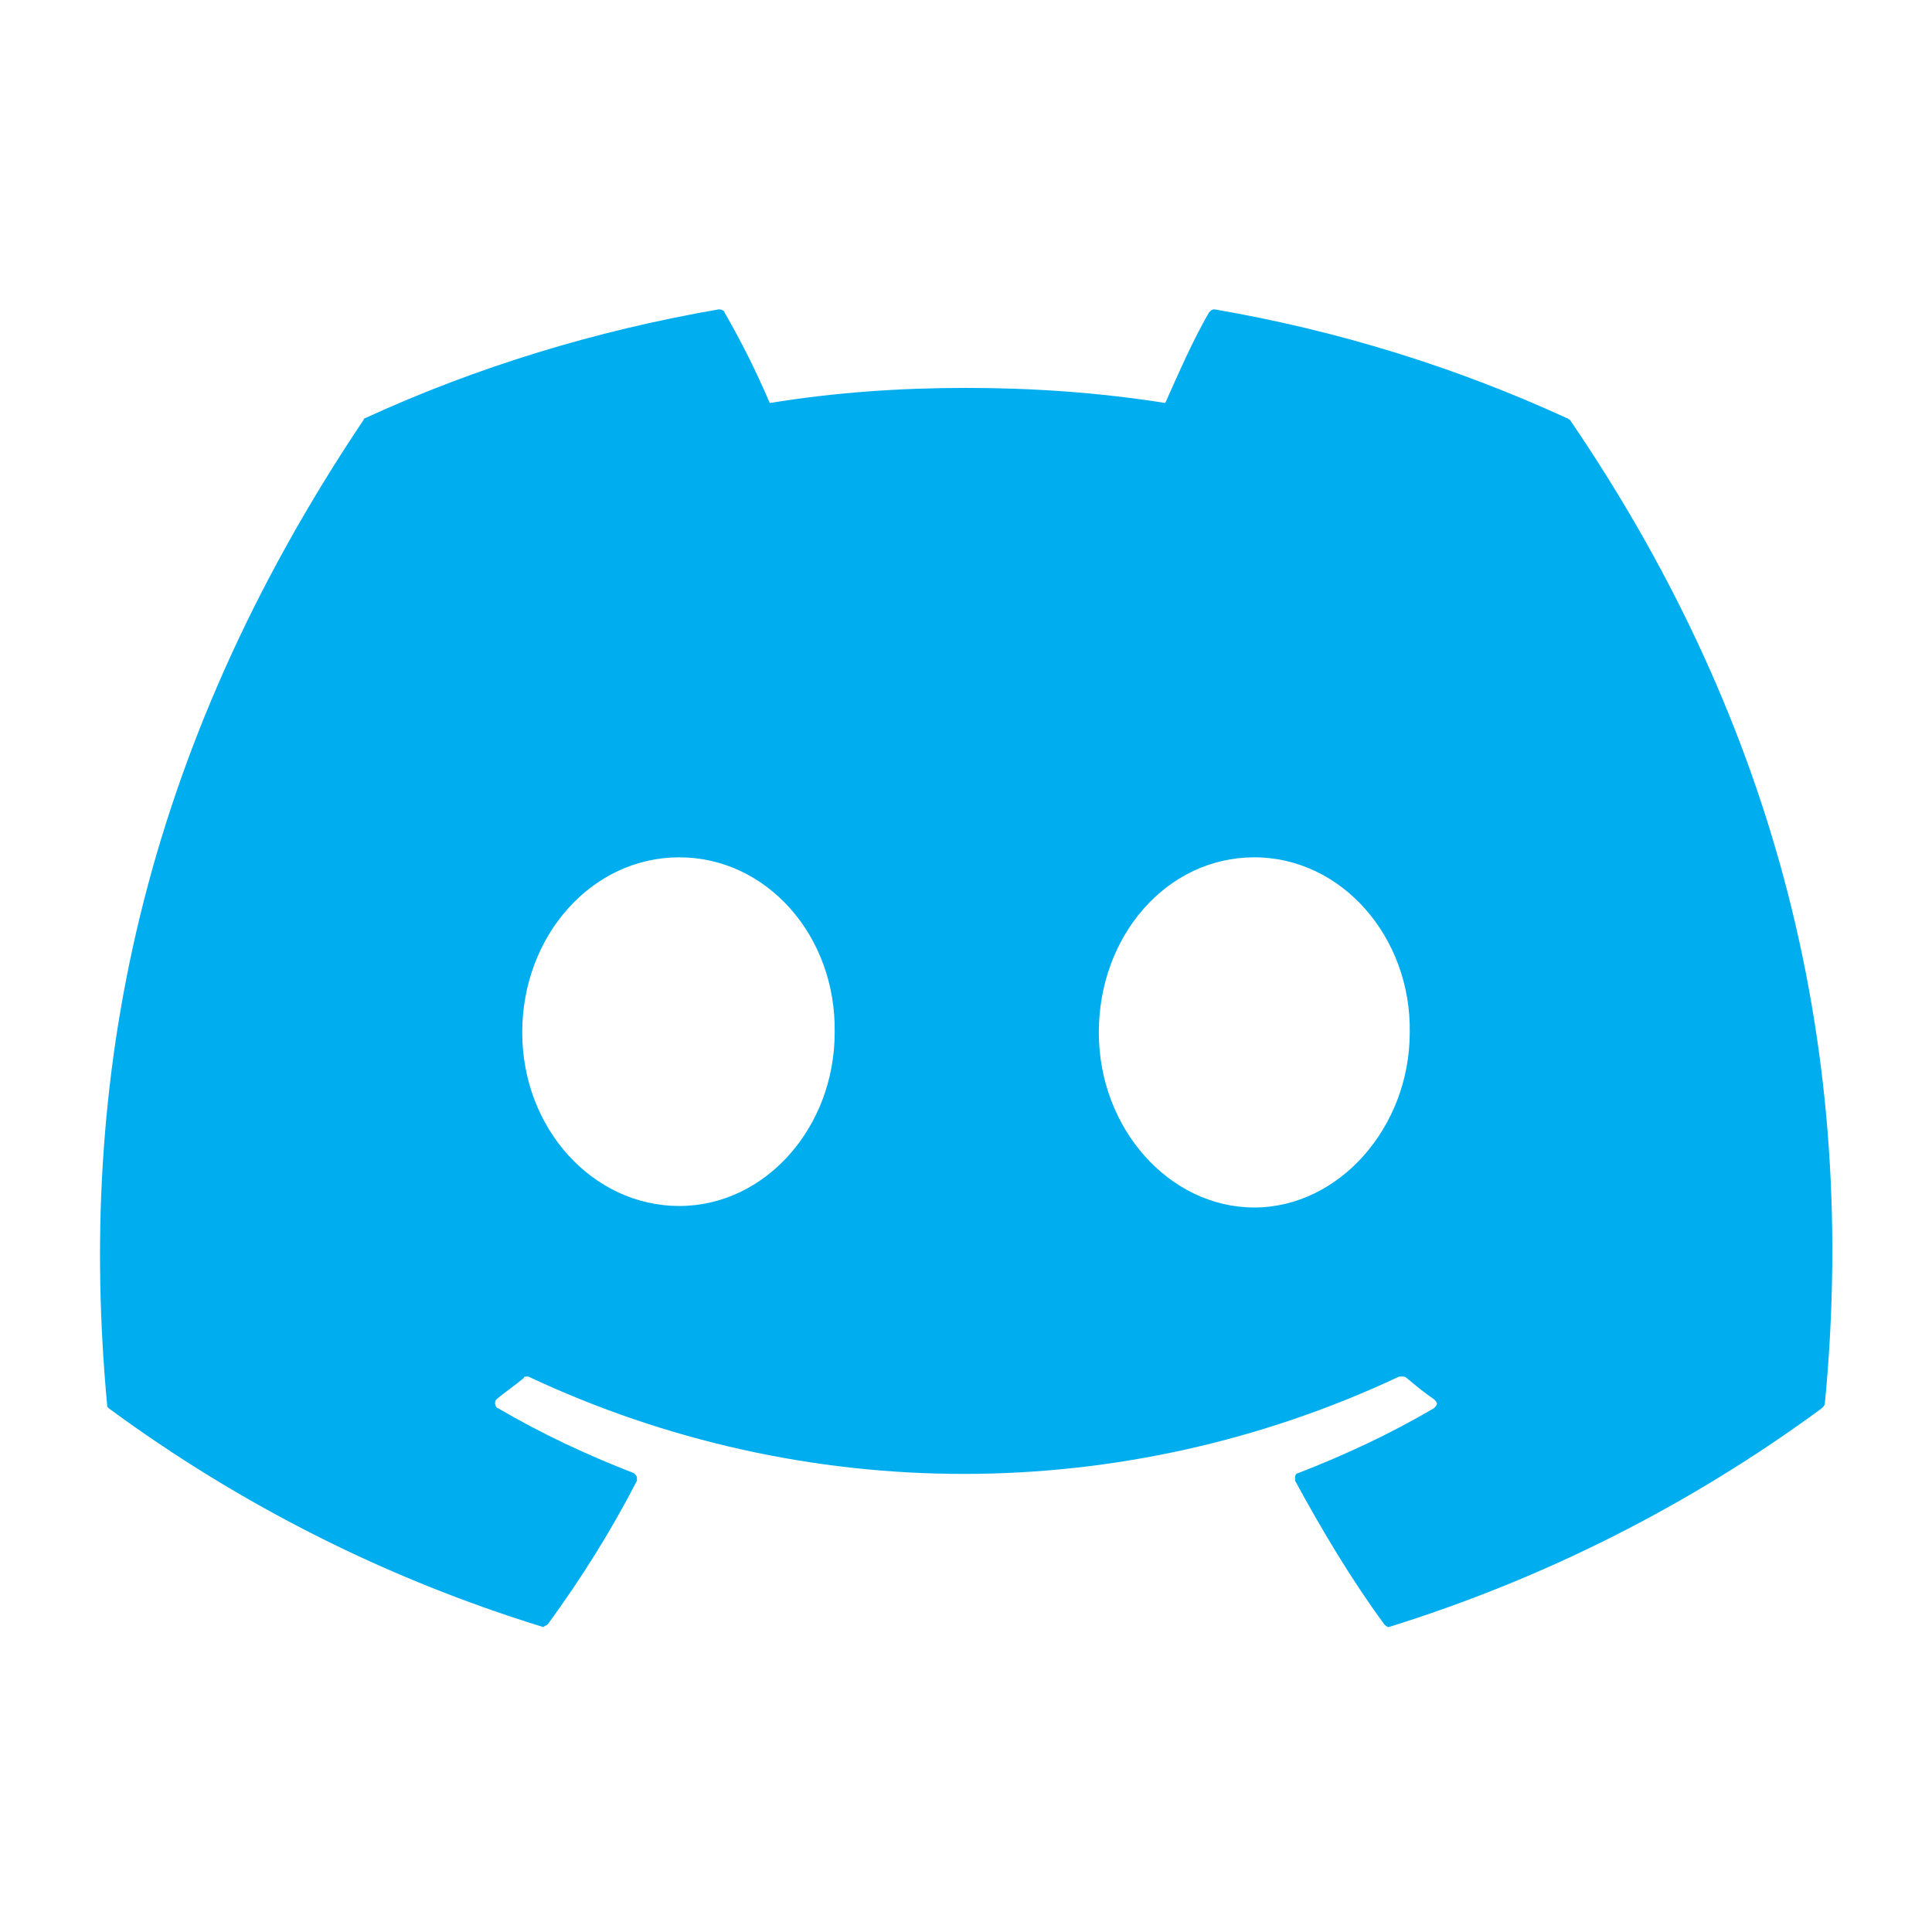 <?xml version="1.0" encoding="utf-8"?>
<svg version="1.2" baseProfile="tiny" id="Layer_1" xmlns="http://www.w3.org/2000/svg" xmlns:xlink="http://www.w3.org/1999/xlink"
	 x="0px" y="0px" viewBox="0 0 128 128" xml:space="preserve">
<path fill="#00AEEF" d="M120.9,93c0,0.1-0.1,0.2-0.2,0.3c-8.7,6.4-18.4,11.3-28.7,14.5H92c-0.1,0-0.2-0.1-0.3-0.2
	c-2.2-3-4.1-6.2-5.9-9.5c0-0.1,0-0.1,0-0.2c0-0.2,0.1-0.3,0.2-0.3c3.1-1.2,6.1-2.6,9-4.3c0.1-0.1,0.2-0.2,0.2-0.3
	c0-0.1-0.1-0.2-0.2-0.3c-0.6-0.4-1.2-0.9-1.8-1.4c-0.1-0.1-0.2-0.1-0.3-0.1c0,0-0.1,0-0.2,0c-18.3,8.6-39.4,8.6-57.7,0
	c0,0-0.1,0-0.1,0c-0.1,0-0.2,0-0.2,0.1c-0.6,0.5-1.2,0.9-1.8,1.4c-0.1,0.1-0.1,0.2-0.1,0.3c0,0.1,0.1,0.3,0.2,0.3
	c2.9,1.7,5.9,3.1,9,4.3c0.1,0.1,0.2,0.2,0.2,0.3c0,0.1,0,0.1,0,0.2c-1.7,3.3-3.7,6.5-5.9,9.5c-0.1,0.1-0.2,0.1-0.3,0.2H36
	c-10.4-3.2-20.1-8.1-28.8-14.5c-0.1-0.1-0.1-0.1-0.1-0.2c-2-21.4,2.1-43.1,17-65.3c0-0.1,0.1-0.1,0.1-0.1c7.4-3.4,15.3-5.8,23.4-7.2
	h0.1c0.1,0,0.3,0.1,0.3,0.2c1.1,1.9,2.1,3.9,3,6c4.3-0.7,8.6-1,13-1c4.4,0,8.8,0.3,13.2,1c0.9-2,1.8-4.1,2.9-6
	c0.1-0.1,0.2-0.2,0.3-0.2h0.1c8.1,1.4,15.9,3.8,23.3,7.2c0.1,0,0.1,0.1,0.2,0.1C116.9,46.7,123.3,68.2,120.9,93z M55.3,68.4
	C55.4,62,50.8,56.8,45,56.8S34.6,62,34.6,68.4S39.3,79.9,45,79.9S55.3,74.7,55.3,68.4z M93.4,68.4c0.1-6.3-4.5-11.6-10.3-11.6
	S72.8,62,72.8,68.4s4.7,11.6,10.3,11.6S93.4,74.7,93.4,68.4z"/>
</svg>
